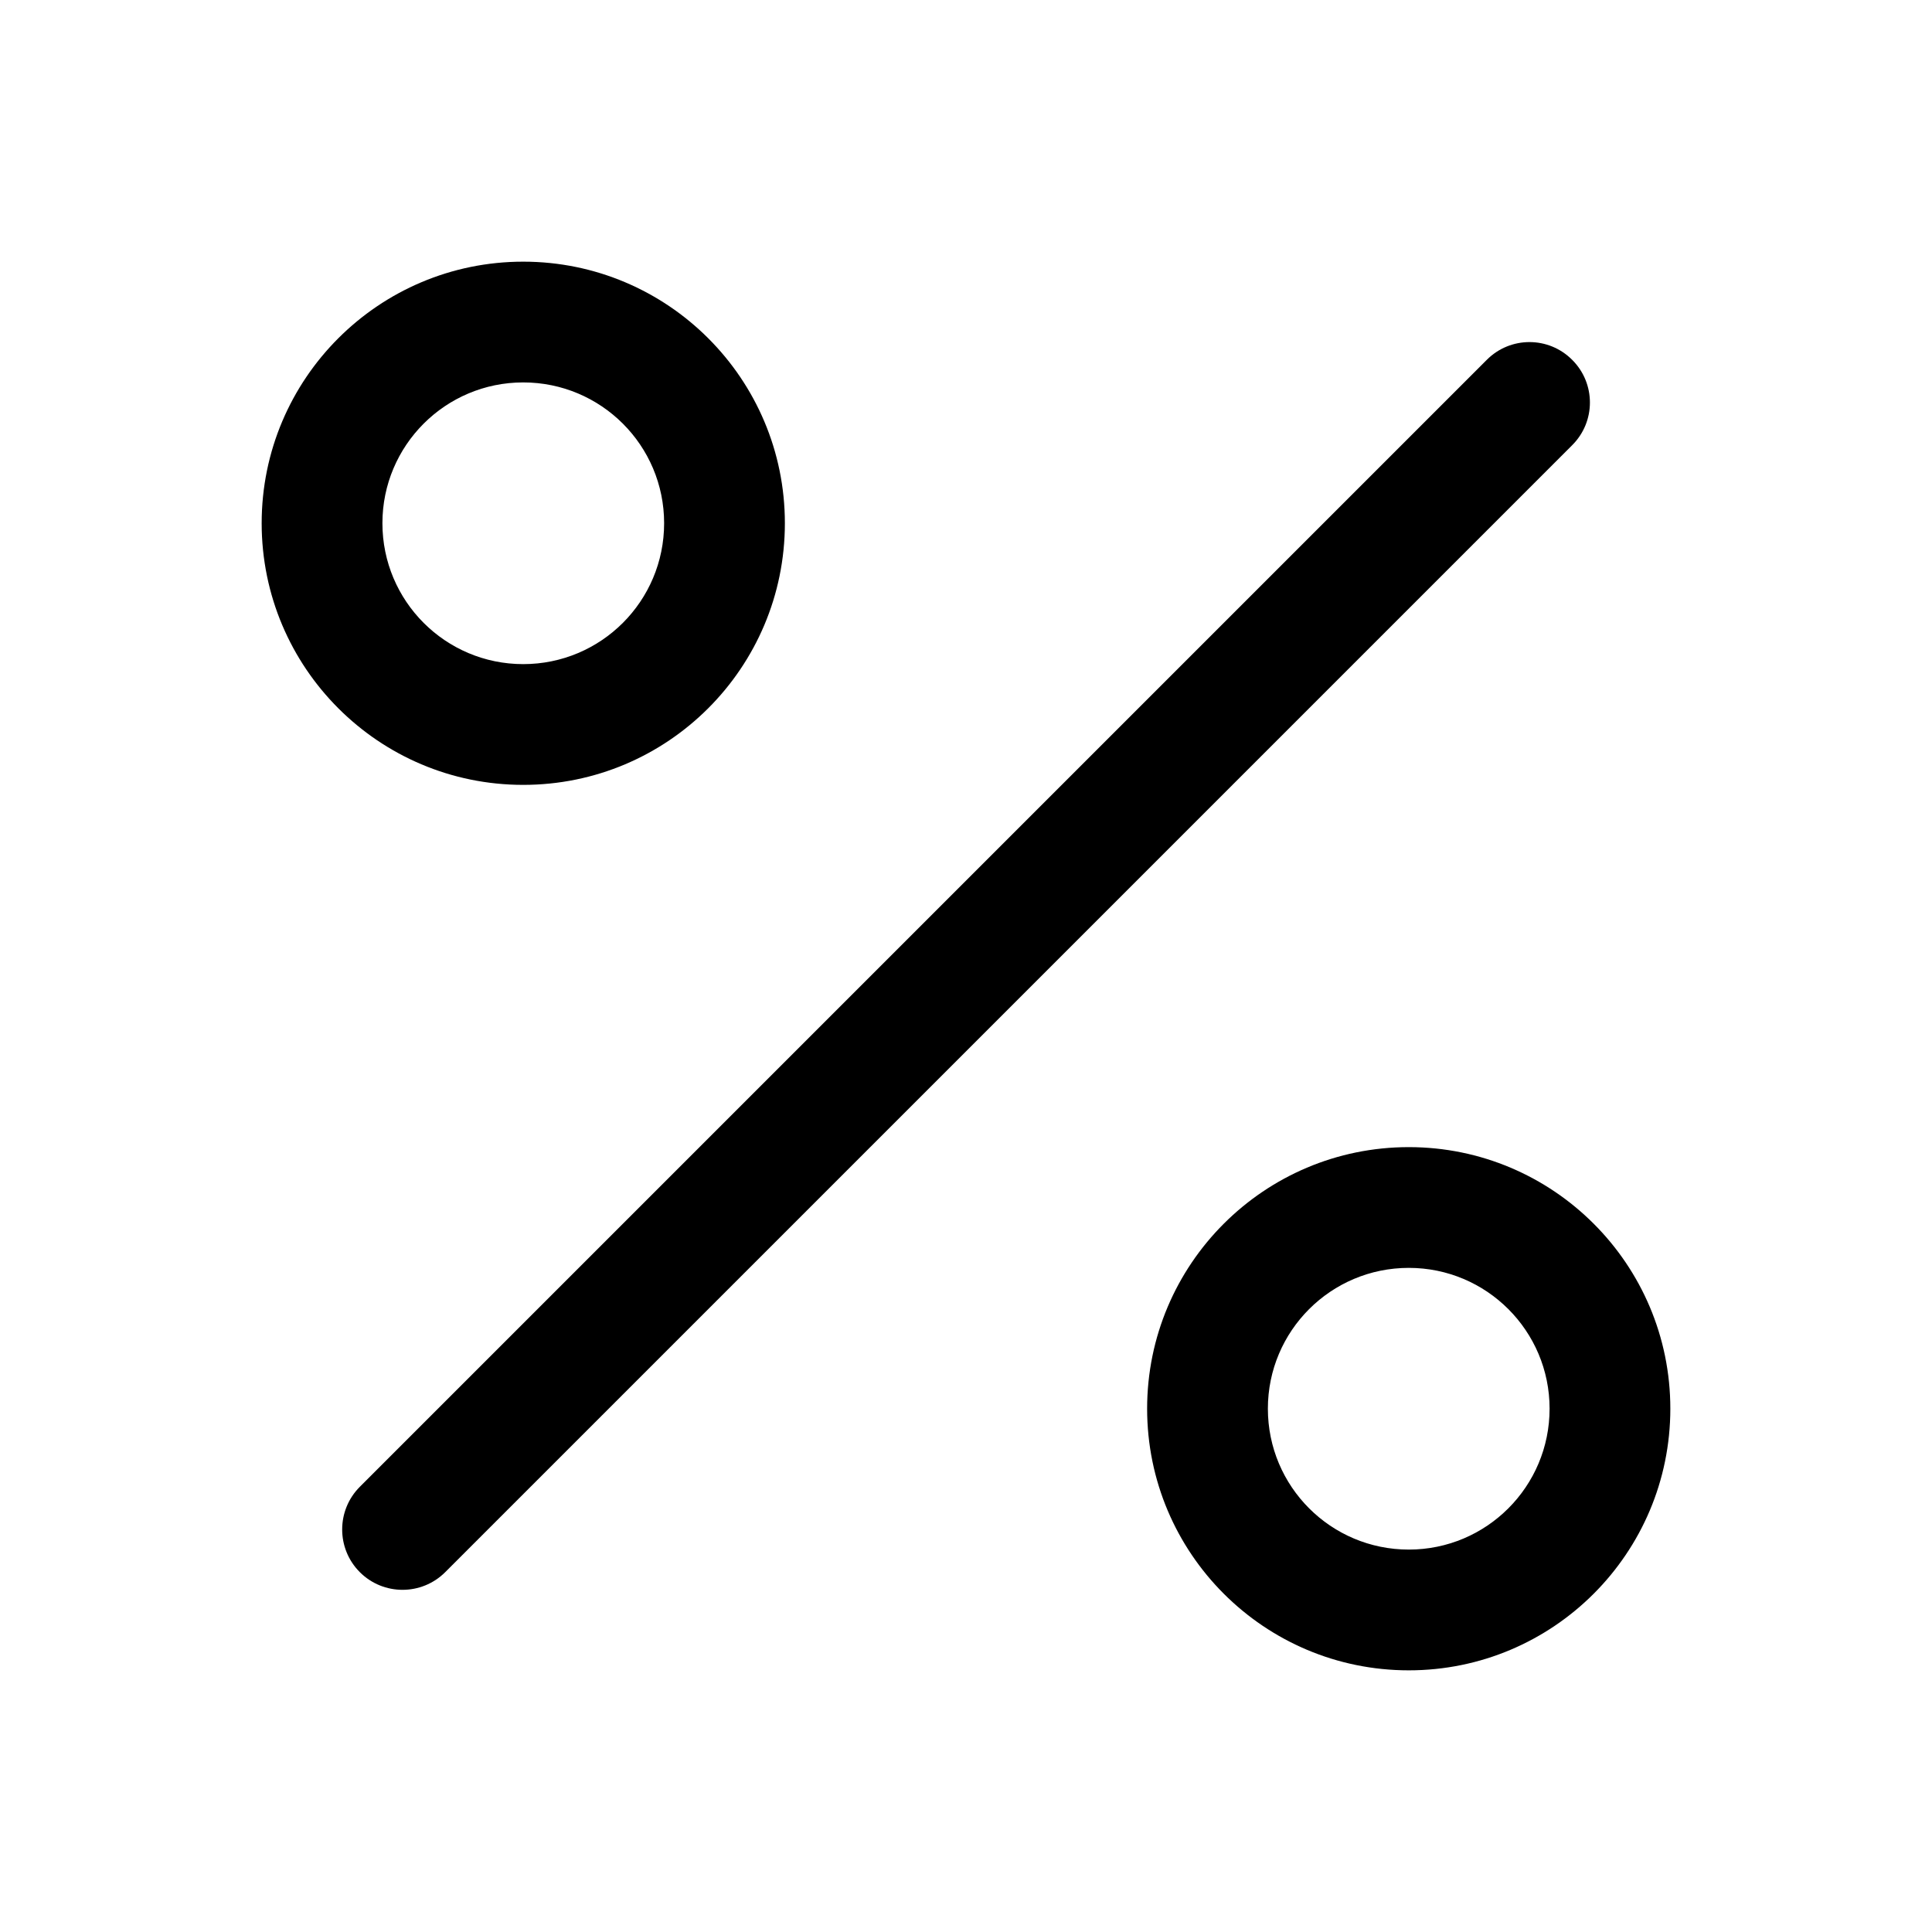 <svg width="16" height="16" viewBox="0 0 16 16" xmlns="http://www.w3.org/2000/svg">
<path fill-rule="evenodd" clip-rule="evenodd" d="M4.333 3.167C3.689 3.167 3.167 3.689 3.167 4.333C3.167 4.978 3.689 5.5 4.333 5.5C4.978 5.5 5.5 4.978 5.5 4.333C5.5 3.689 4.978 3.167 4.333 3.167ZM2.167 4.333C2.167 3.137 3.137 2.167 4.333 2.167C5.53 2.167 6.5 3.137 6.5 4.333C6.5 5.53 5.53 6.5 4.333 6.5C3.137 6.5 2.167 5.53 2.167 4.333ZM13.02 2.98C13.216 3.175 13.216 3.492 13.02 3.687L3.687 13.02C3.492 13.215 3.175 13.215 2.98 13.02C2.785 12.825 2.785 12.508 2.98 12.313L12.313 2.98C12.508 2.784 12.825 2.784 13.02 2.98ZM10.5 11.666C10.5 11.022 11.022 10.5 11.667 10.5C12.311 10.5 12.833 11.022 12.833 11.666C12.833 12.311 12.311 12.833 11.667 12.833C11.022 12.833 10.5 12.311 10.5 11.666ZM11.667 9.5C10.47 9.5 9.5 10.47 9.5 11.666C9.5 12.863 10.47 13.833 11.667 13.833C12.863 13.833 13.833 12.863 13.833 11.666C13.833 10.47 12.863 9.5 11.667 9.5Z"/>
</svg>

